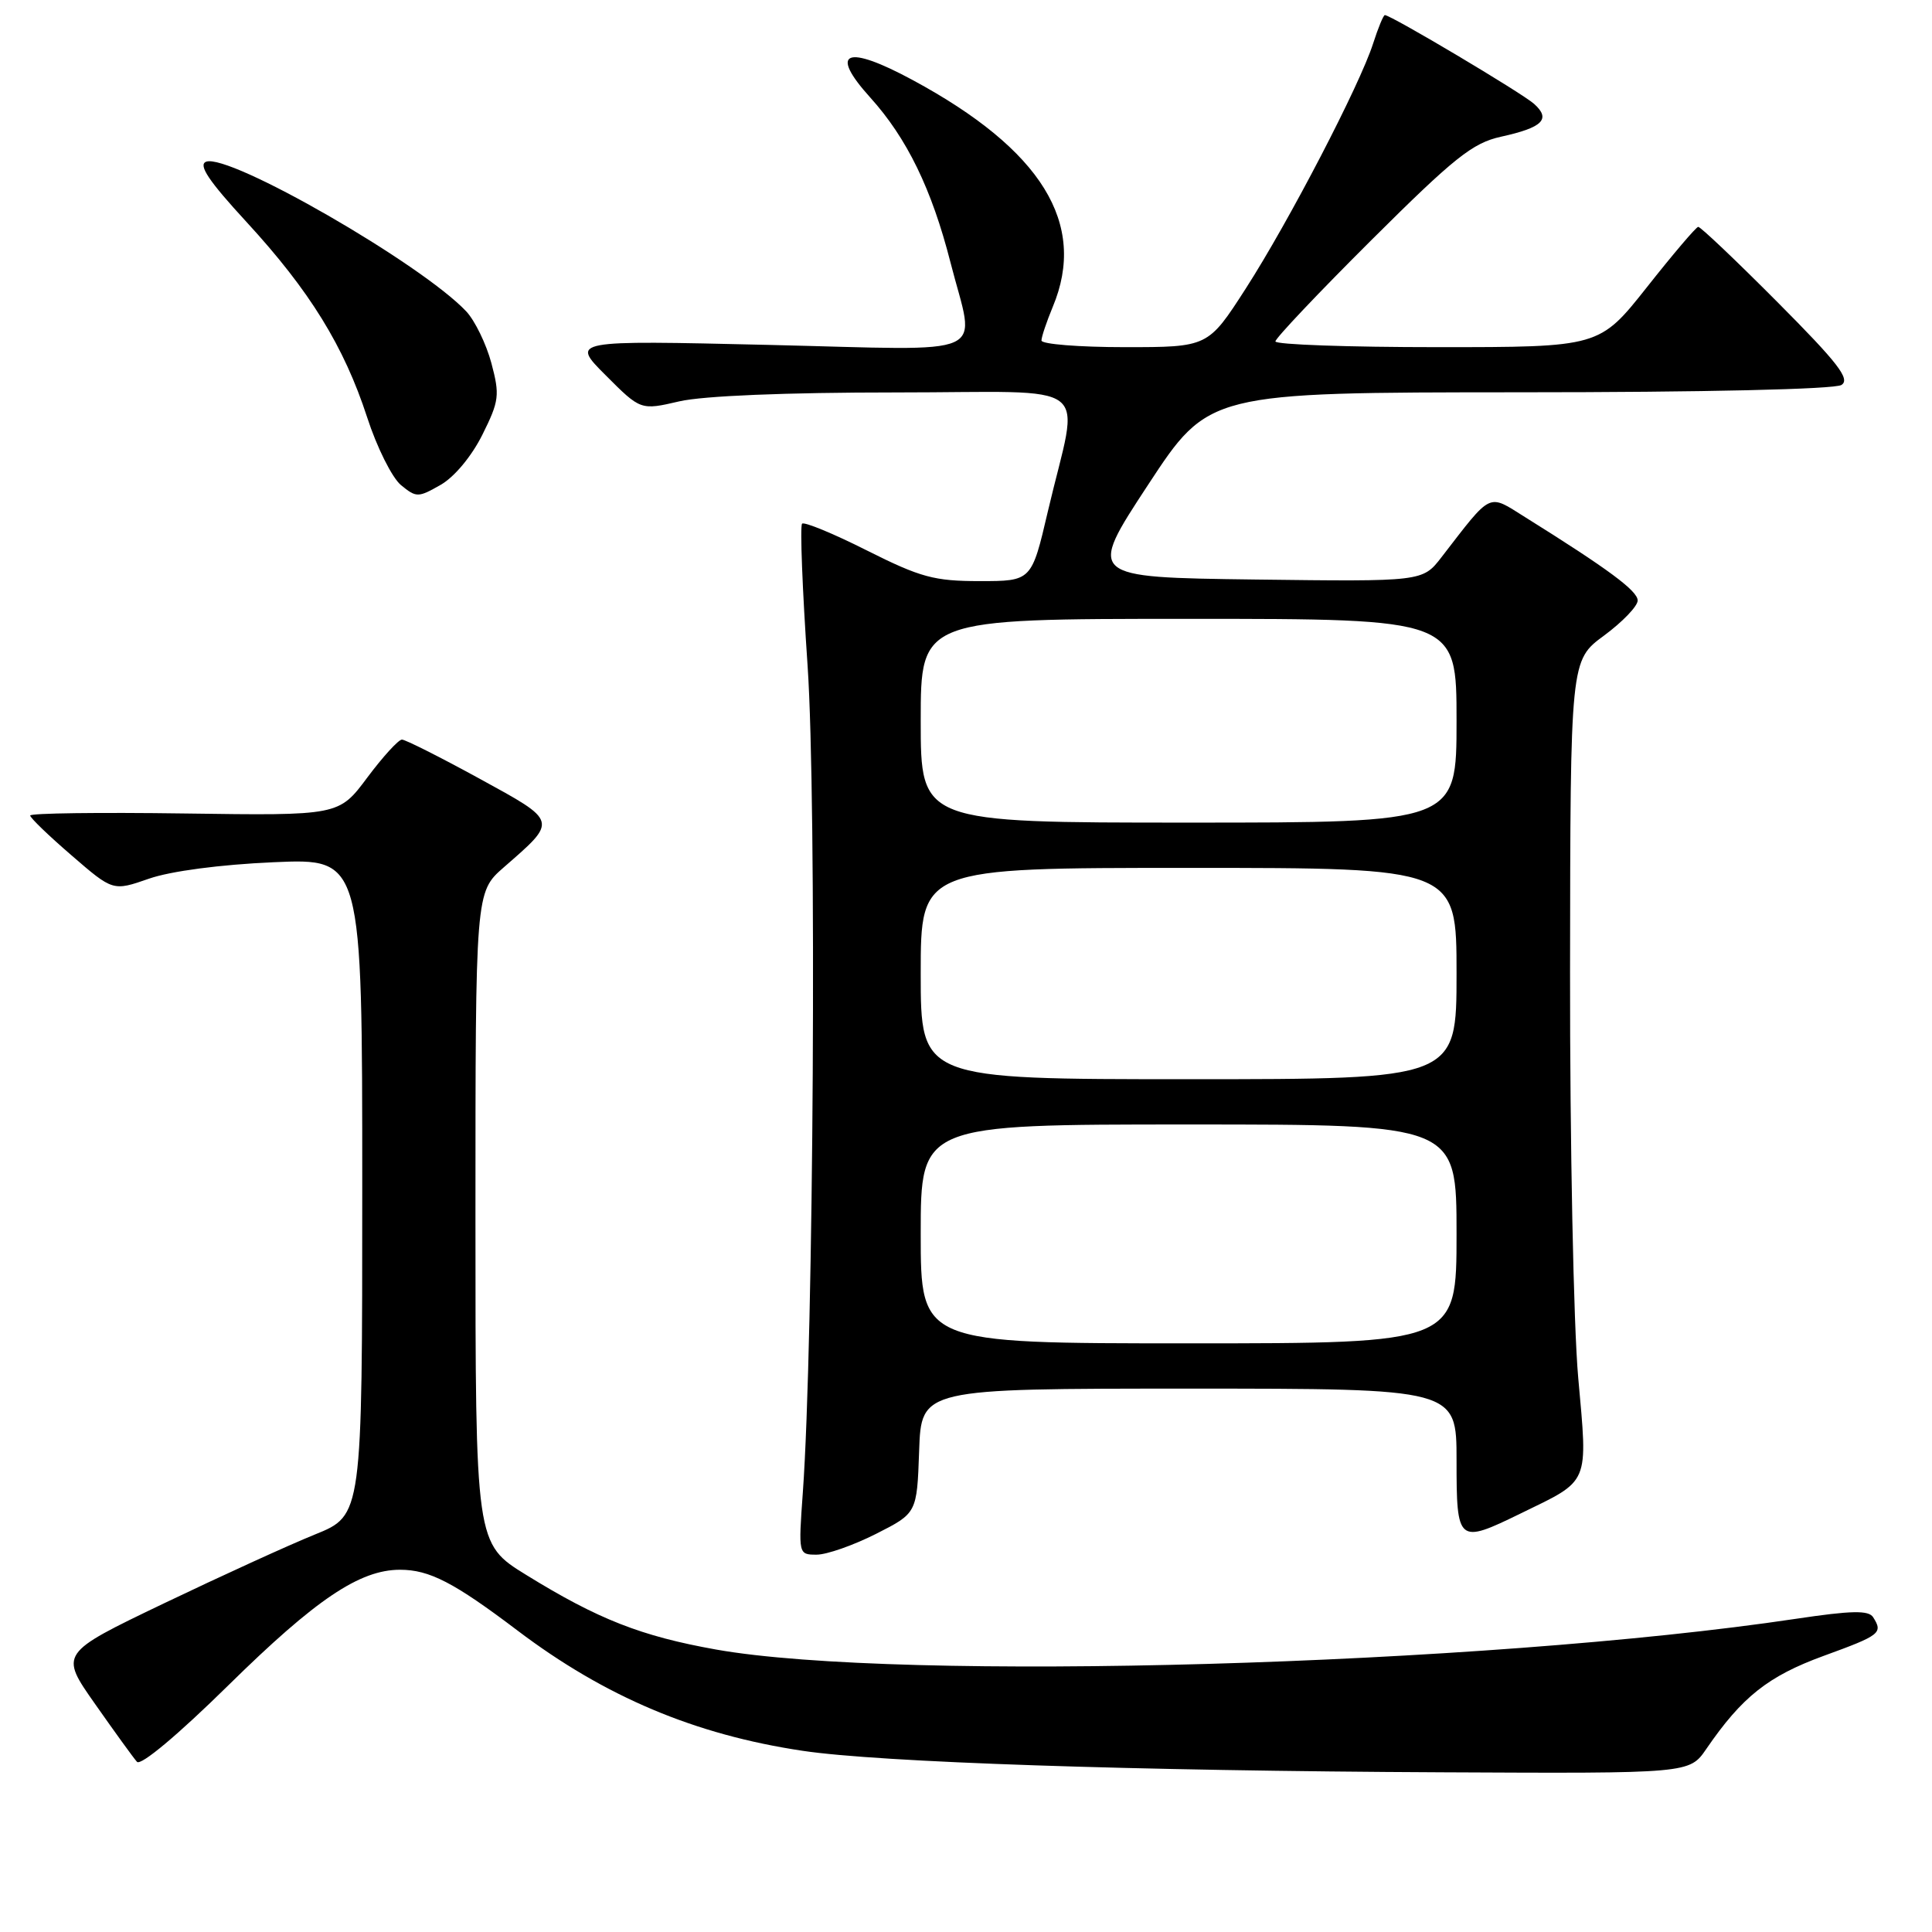 <?xml version="1.0" encoding="UTF-8" standalone="no"?>
<!DOCTYPE svg PUBLIC "-//W3C//DTD SVG 1.1//EN" "http://www.w3.org/Graphics/SVG/1.1/DTD/svg11.dtd" >
<svg xmlns="http://www.w3.org/2000/svg" xmlns:xlink="http://www.w3.org/1999/xlink" version="1.1" viewBox="0 0 256 256">
 <g >
 <path fill="currentColor"
d=" M 226.09 231.75 C 230.83 224.84 234.28 222.10 241.65 219.41 C 249.17 216.67 249.53 216.39 248.20 214.29 C 247.60 213.35 245.33 213.40 237.97 214.50 C 196.59 220.69 119.20 222.89 94.87 218.57 C 84.96 216.80 79.26 214.57 69.75 208.70 C 63.00 204.54 63.00 204.54 63.00 161.37 C 63.00 118.21 63.00 118.21 66.75 114.93 C 73.93 108.67 73.99 108.90 63.49 103.15 C 58.32 100.32 53.71 98.00 53.26 98.00 C 52.80 98.00 50.73 100.27 48.66 103.04 C 44.90 108.08 44.90 108.08 24.45 107.79 C 13.20 107.63 4.00 107.75 4.00 108.06 C 4.00 108.37 6.47 110.75 9.49 113.35 C 14.97 118.09 14.97 118.09 19.74 116.43 C 22.60 115.43 29.19 114.56 36.25 114.25 C 48.00 113.73 48.00 113.73 48.00 157.26 C 48.00 200.79 48.00 200.79 41.75 203.32 C 38.31 204.71 29.29 208.83 21.69 212.47 C 7.89 219.09 7.89 219.09 12.60 225.79 C 15.19 229.48 17.68 232.93 18.15 233.45 C 18.65 234.01 23.57 229.89 30.25 223.32 C 41.85 211.91 47.66 208.00 53.01 208.00 C 56.90 208.00 60.16 209.69 68.54 216.03 C 80.16 224.83 92.08 229.86 106.35 231.99 C 116.53 233.52 150.16 234.65 191.18 234.84 C 223.86 235.00 223.86 235.00 226.09 231.75 Z  M 116.07 203.25 C 121.50 200.50 121.50 200.50 121.79 192.25 C 122.08 184.00 122.08 184.00 157.54 184.00 C 193.00 184.00 193.00 184.00 193.00 193.50 C 193.00 204.47 193.16 204.61 201.50 200.54 C 210.74 196.04 210.40 196.86 209.12 182.53 C 208.50 175.62 208.02 151.41 208.04 128.73 C 208.08 87.50 208.08 87.50 212.54 84.22 C 214.99 82.41 217.00 80.32 217.00 79.57 C 217.00 78.29 213.11 75.41 202.06 68.51 C 197.10 65.41 197.76 65.09 191.00 73.84 C 188.50 77.07 188.50 77.07 166.29 76.79 C 144.08 76.50 144.08 76.50 152.12 64.25 C 160.16 52.00 160.16 52.00 201.33 51.98 C 225.75 51.98 243.11 51.58 244.00 51.01 C 245.21 50.24 243.56 48.11 235.52 40.03 C 230.03 34.51 225.30 30.02 225.02 30.06 C 224.73 30.09 221.67 33.69 218.22 38.06 C 211.93 46.00 211.93 46.00 190.47 46.00 C 178.66 46.00 169.00 45.66 169.00 45.24 C 169.00 44.82 174.74 38.76 181.75 31.78 C 192.69 20.89 195.12 18.95 198.87 18.12 C 204.43 16.90 205.54 15.79 203.27 13.76 C 201.66 12.32 184.31 2.00 183.50 2.00 C 183.31 2.00 182.61 3.69 181.95 5.75 C 180.18 11.28 170.78 29.36 165.06 38.25 C 160.07 46.00 160.07 46.00 149.03 46.00 C 142.97 46.00 138.00 45.60 138.00 45.12 C 138.00 44.64 138.68 42.63 139.50 40.65 C 144.10 29.65 138.04 19.84 120.94 10.61 C 112.10 5.83 109.77 6.79 115.31 12.92 C 120.18 18.31 123.46 25.06 125.94 34.76 C 129.23 47.65 131.98 46.41 101.81 45.70 C 75.62 45.09 75.62 45.09 80.26 49.73 C 84.89 54.37 84.89 54.37 90.02 53.18 C 93.20 52.45 104.12 52.00 118.70 52.00 C 145.64 52.00 143.02 49.95 138.85 67.75 C 136.69 77.00 136.69 77.00 129.82 77.00 C 123.79 77.00 121.98 76.51 114.87 72.94 C 110.43 70.70 106.56 69.11 106.28 69.39 C 105.99 69.68 106.32 78.14 107.01 88.21 C 108.23 106.11 107.82 177.70 106.38 197.75 C 105.79 205.98 105.79 206.00 108.21 206.00 C 109.55 206.00 113.08 204.76 116.07 203.25 Z  M 63.92 57.60 C 66.15 53.12 66.24 52.36 65.11 48.11 C 64.43 45.58 62.93 42.49 61.78 41.26 C 55.84 34.95 30.34 20.27 27.31 21.43 C 26.23 21.85 27.66 23.98 32.67 29.42 C 41.04 38.52 45.58 45.88 48.65 55.30 C 49.93 59.26 51.95 63.29 53.12 64.27 C 55.17 65.95 55.40 65.95 58.38 64.25 C 60.21 63.21 62.50 60.45 63.92 57.60 Z  M 122.00 163.50 C 122.00 149.00 122.00 149.00 157.50 149.00 C 193.00 149.00 193.00 149.00 193.00 163.50 C 193.00 178.00 193.00 178.00 157.50 178.00 C 122.00 178.00 122.00 178.00 122.00 163.50 Z  M 122.00 129.00 C 122.00 115.00 122.00 115.00 157.50 115.00 C 193.00 115.00 193.00 115.00 193.00 129.00 C 193.00 143.00 193.00 143.00 157.50 143.00 C 122.00 143.00 122.00 143.00 122.00 129.00 Z  M 122.00 95.50 C 122.00 82.00 122.00 82.00 157.50 82.00 C 193.00 82.00 193.00 82.00 193.00 95.50 C 193.00 109.00 193.00 109.00 157.50 109.00 C 122.00 109.00 122.00 109.00 122.00 95.50 Z "/>
</g>
</svg>